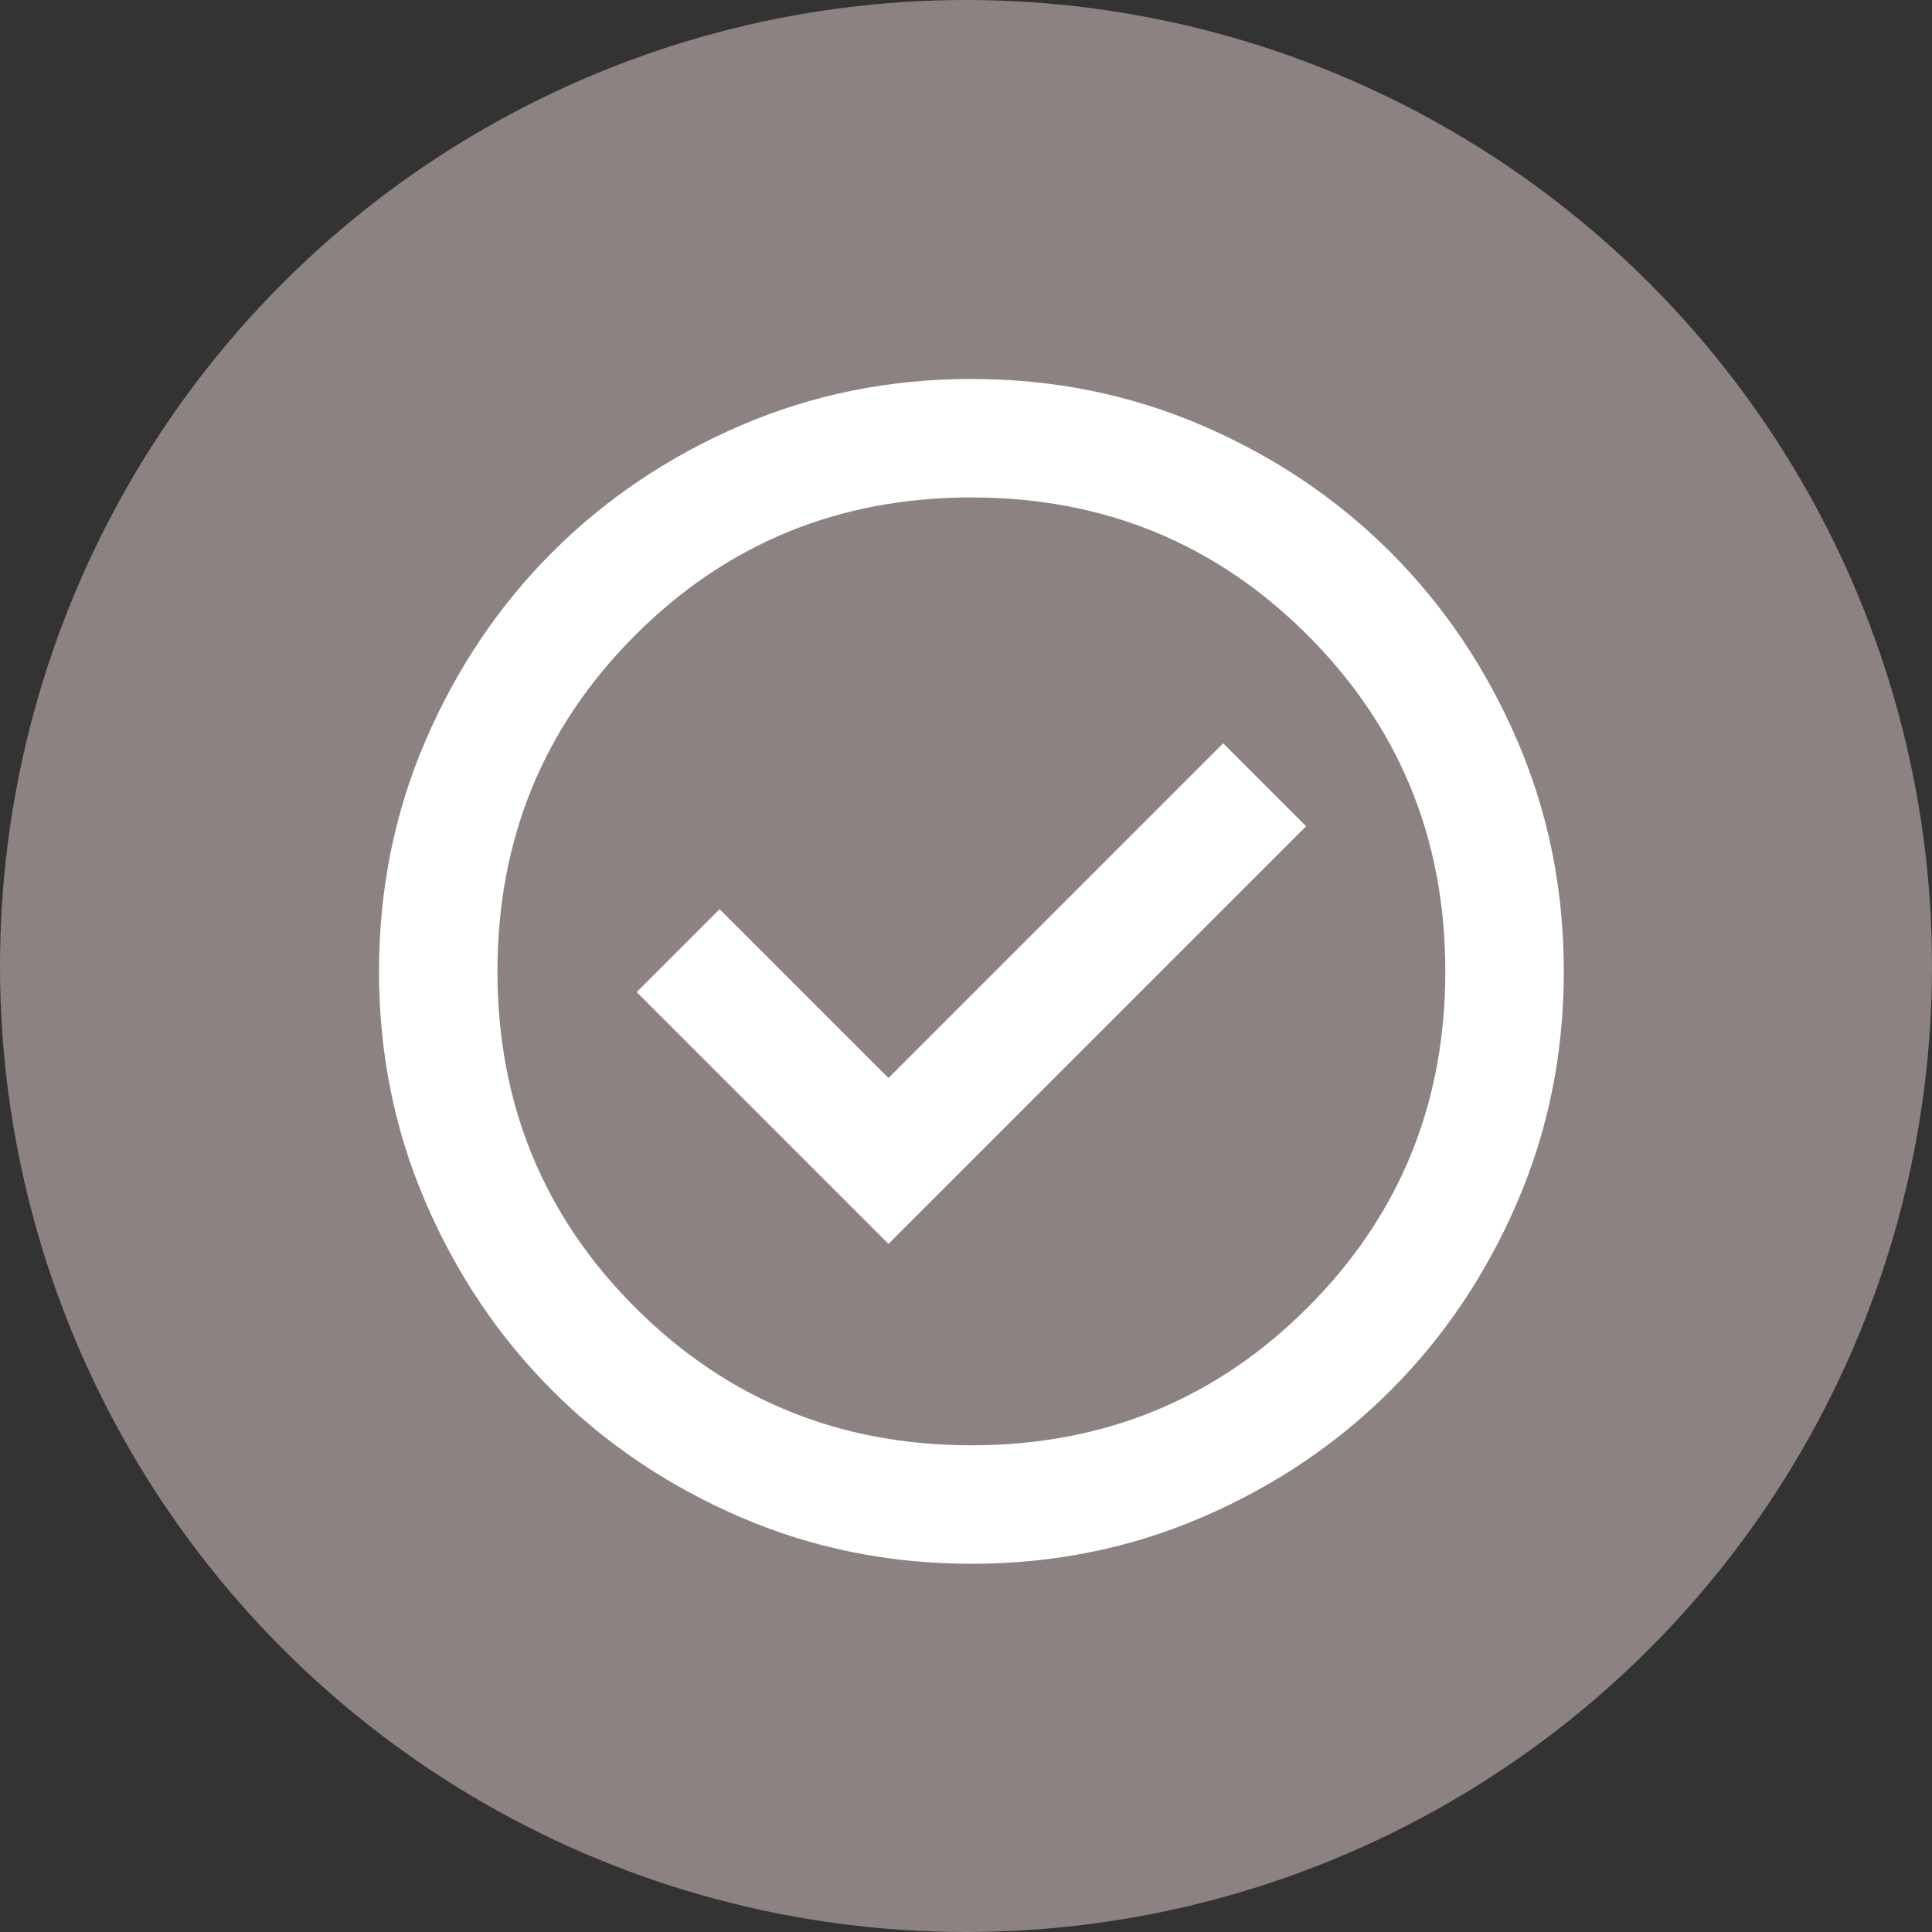 <svg width="193" height="193" viewBox="0 0 193 193" fill="none" xmlns="http://www.w3.org/2000/svg">
<rect x="0" y="0" width="193" height="193" fill="#333333" stroke="none"/>
<circle cx="96.5" cy="96.5" r="96.5" fill="#8D8282"/>
<path d="M88.755 124.259L130.476 82.537L122.191 74.252L88.755 107.689L71.889 90.822L63.603 99.108L88.755 124.259ZM97.04 156.216C88.853 156.216 81.16 154.662 73.96 151.555C66.76 148.448 60.496 144.232 55.17 138.906C49.844 133.58 45.628 127.316 42.521 120.116C39.414 112.916 37.86 105.223 37.86 97.036C37.86 88.85 39.414 81.156 42.521 73.956C45.628 66.756 49.844 60.493 55.17 55.167C60.496 49.84 66.76 45.624 73.96 42.517C81.16 39.41 88.853 37.857 97.04 37.857C105.226 37.857 112.92 39.41 120.12 42.517C127.32 45.624 133.583 49.84 138.909 55.167C144.236 60.493 148.452 66.756 151.559 73.956C154.666 81.156 156.219 88.85 156.219 97.036C156.219 105.223 154.666 112.916 151.559 120.116C148.452 127.316 144.236 133.58 138.909 138.906C133.583 144.232 127.32 148.448 120.12 151.555C112.92 154.662 105.226 156.216 97.04 156.216ZM97.04 144.38C110.257 144.38 121.451 139.793 130.624 130.621C139.797 121.448 144.383 110.253 144.383 97.036C144.383 83.819 139.797 72.625 130.624 63.452C121.451 54.279 110.257 49.693 97.04 49.693C83.823 49.693 72.628 54.279 63.456 63.452C54.283 72.625 49.696 83.819 49.696 97.036C49.696 110.253 54.283 121.448 63.456 130.621C72.628 139.793 83.823 144.38 97.04 144.38Z" fill="white"/>
</svg>

